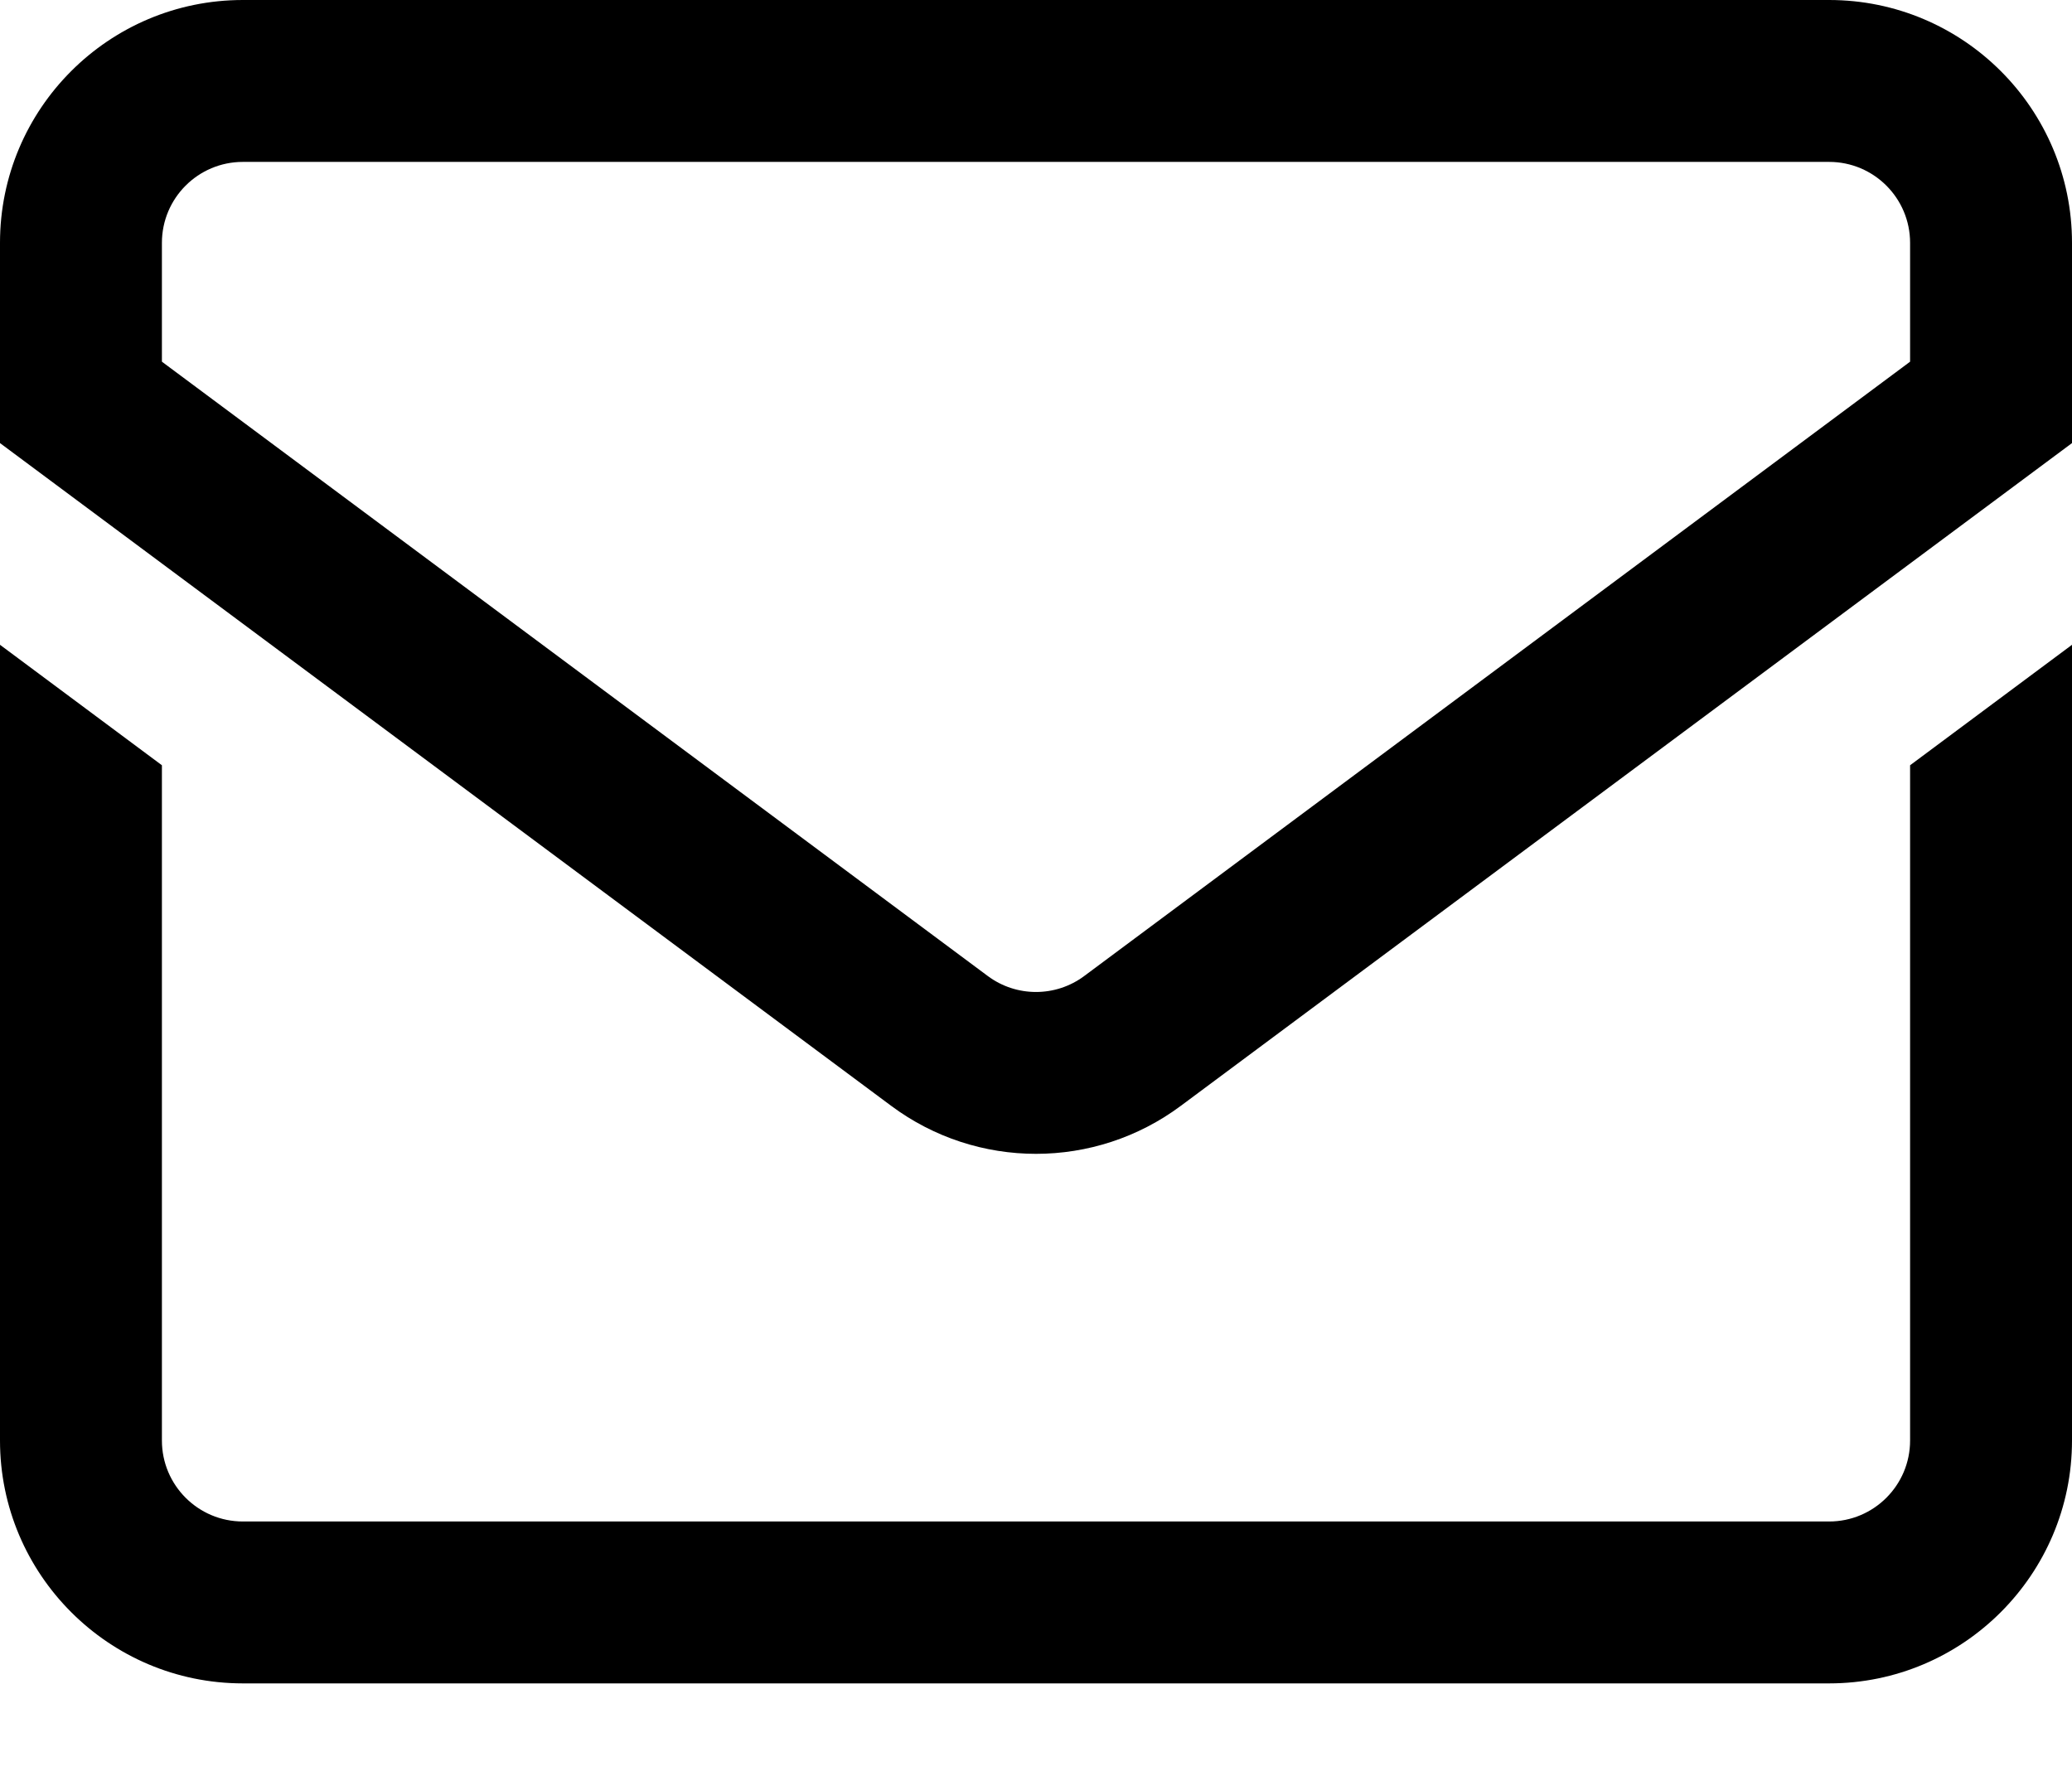 <svg width="14" height="12" viewBox="0 0 14 12" fill="none" xmlns="http://www.w3.org/2000/svg">
<path fill-rule="evenodd" clip-rule="evenodd" d="M7.326 6.595C7.133 6.739 6.867 6.739 6.674 6.595L1.094 2.444V1.641C1.094 1.339 1.339 1.094 1.641 1.094H12.359C12.661 1.094 12.906 1.339 12.906 1.641V2.444L7.326 6.595ZM7.979 7.472L14 2.994V1.641C14 0.735 13.265 0 12.359 0H1.641C0.735 0 4.69387e-07 0.735 4.69387e-07 1.641V2.994L6.021 7.472C6.602 7.905 7.398 7.905 7.979 7.472Z" fill="black"/>
<path d="M12.906 5.171V9.734C12.906 10.036 12.661 10.281 12.359 10.281H1.641C1.339 10.281 1.094 10.036 1.094 9.734V5.171L0 4.357V9.734C0 10.639 0.736 11.375 1.641 11.375H12.359C13.264 11.375 14 10.639 14 9.734V4.357L12.906 5.171Z" fill="black"/>
</svg>
